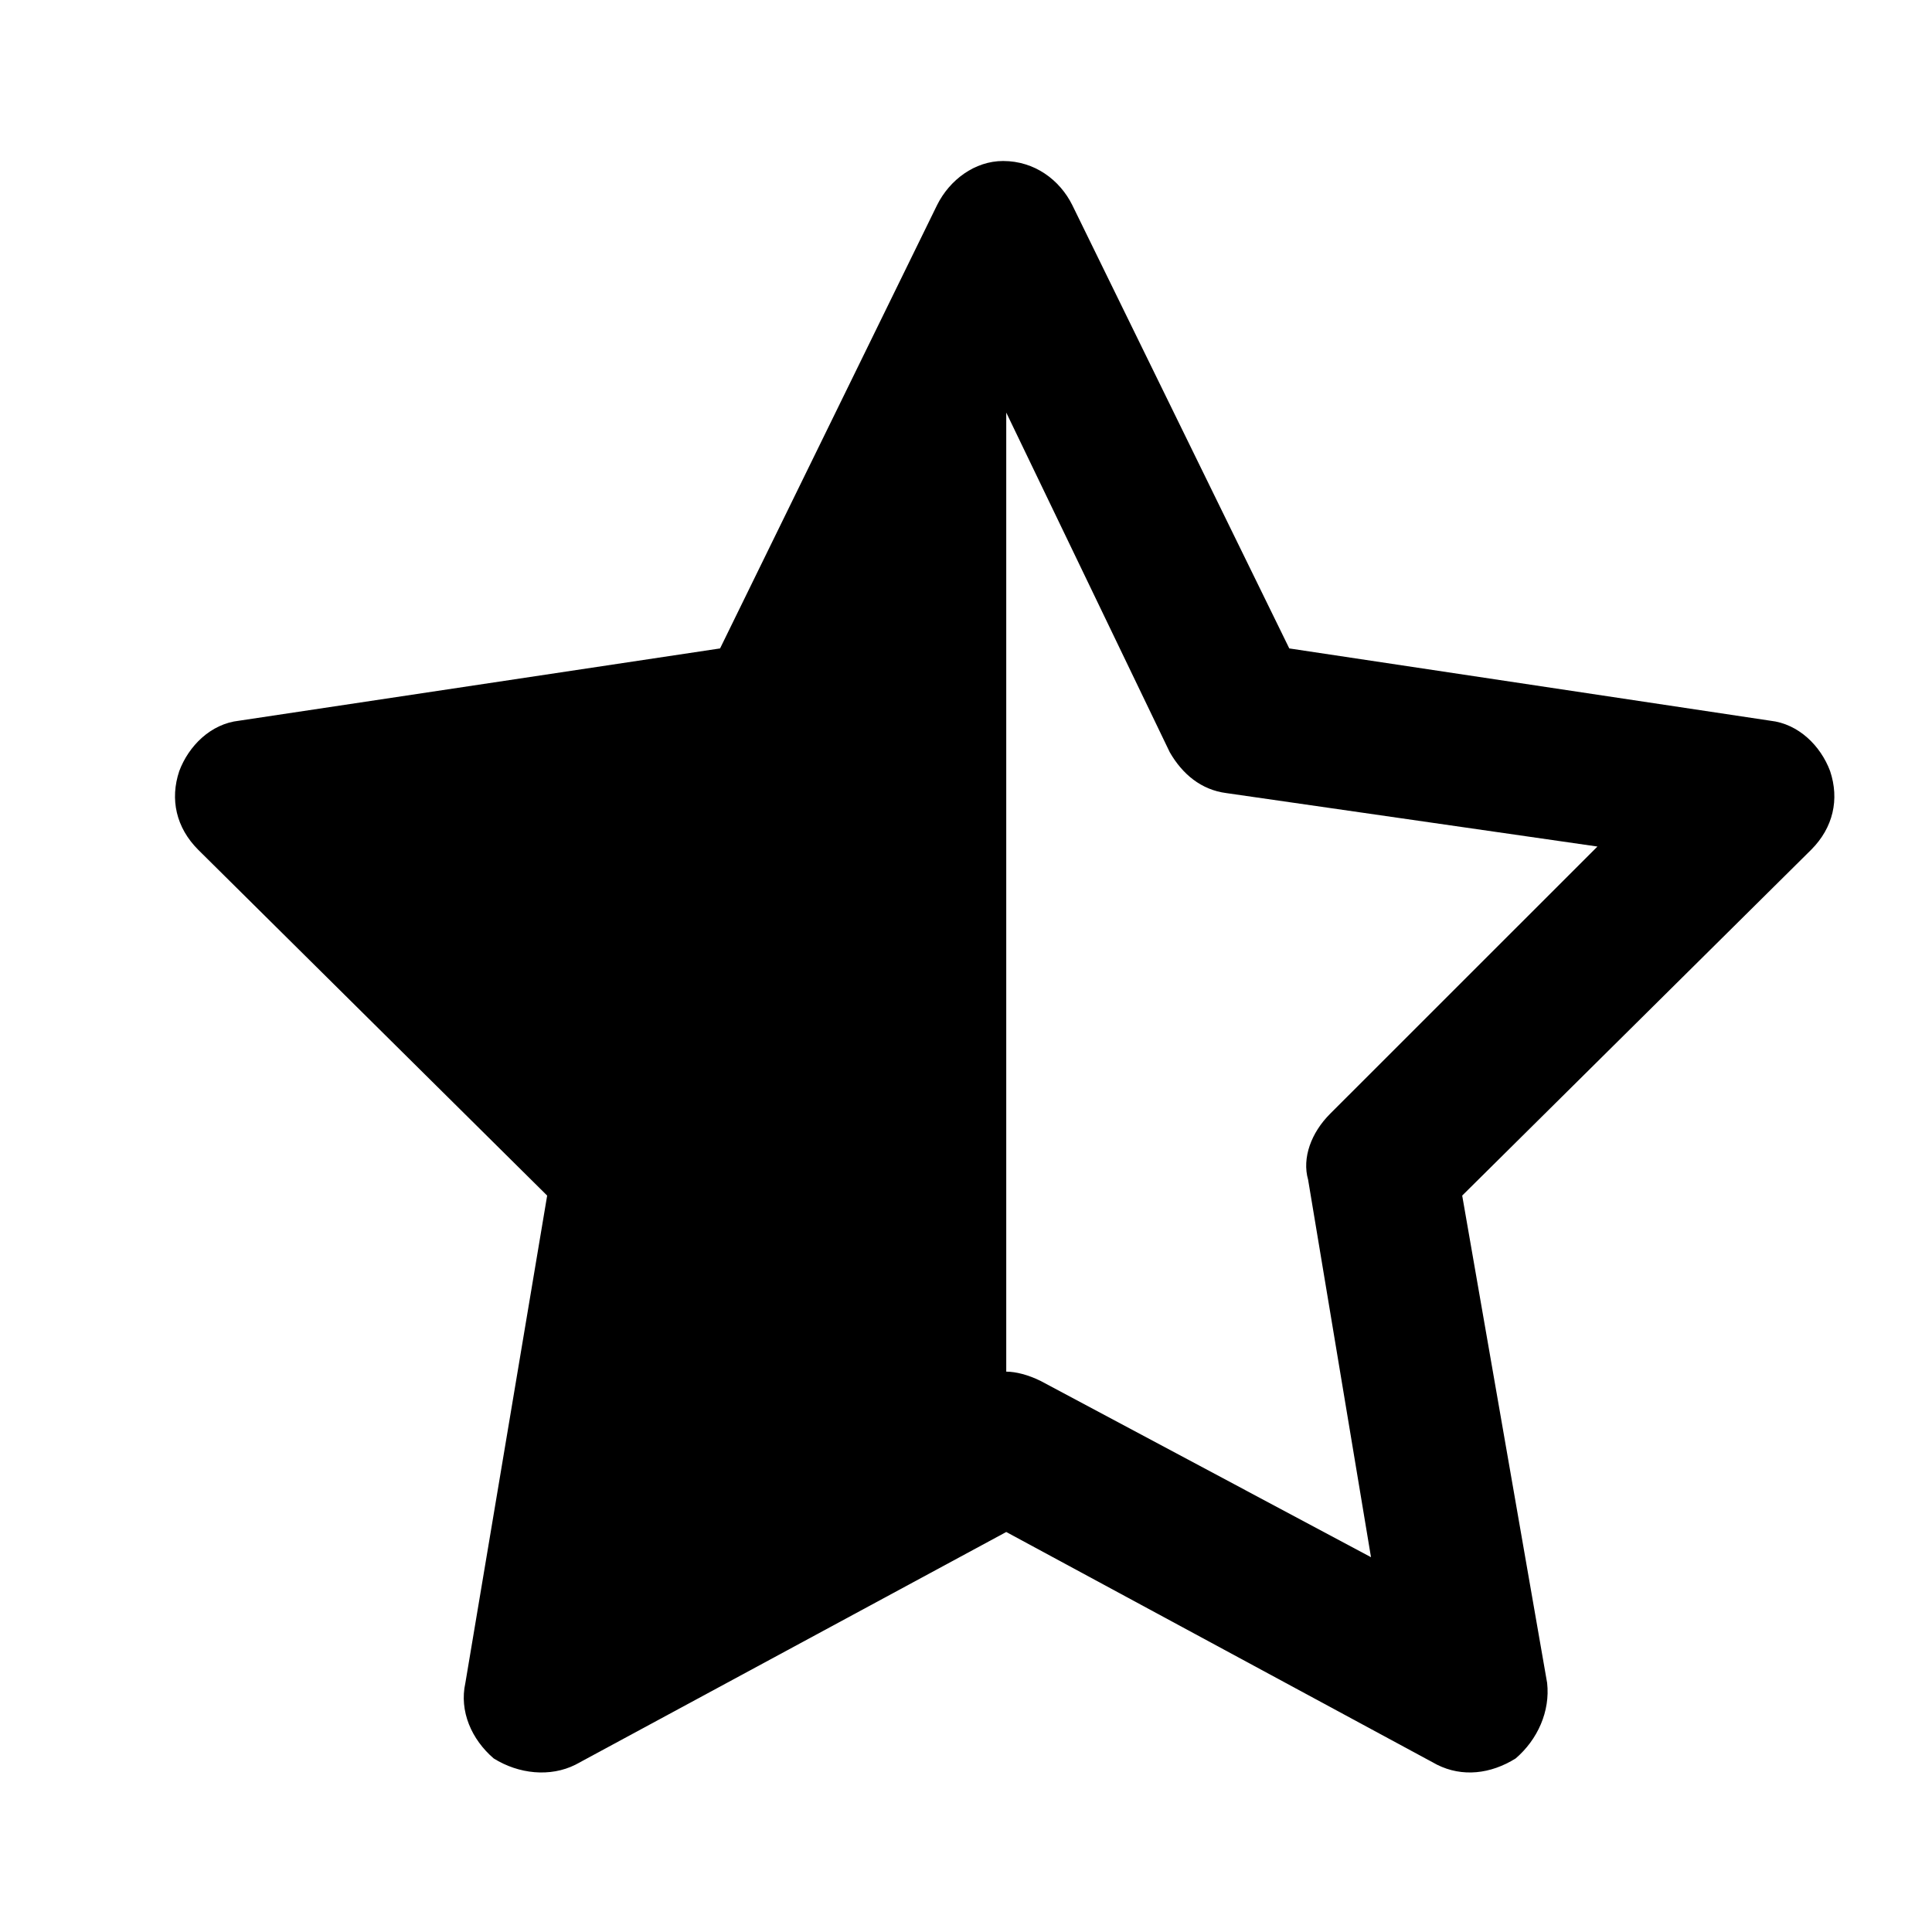 <svg width="24" height="24" viewBox="0 0 24 24" fill="none" xmlns="http://www.w3.org/2000/svg">
<path d="M13.32 2.547L16.016 8.055L21.992 8.953C22.344 8.992 22.617 9.266 22.734 9.578C22.852 9.93 22.773 10.281 22.5 10.555L18.164 14.852L19.219 20.906C19.258 21.258 19.102 21.609 18.828 21.844C18.516 22.039 18.164 22.078 17.852 21.922L12.5 19.031L7.148 21.922C6.836 22.078 6.445 22.039 6.133 21.844C5.859 21.609 5.703 21.258 5.781 20.906L6.797 14.852L2.461 10.555C2.188 10.281 2.109 9.93 2.227 9.578C2.344 9.266 2.617 8.992 2.969 8.953L8.945 8.055L11.641 2.547C11.797 2.234 12.109 2 12.461 2C12.852 2 13.164 2.234 13.32 2.547ZM12.5 17.039C12.617 17.039 12.773 17.078 12.93 17.156L17.031 19.344L16.25 14.656C16.172 14.383 16.289 14.07 16.523 13.836L19.844 10.516L15.234 9.852C14.922 9.812 14.688 9.617 14.531 9.344L12.5 5.125V17.039Z" fill="black"/>
</svg>
